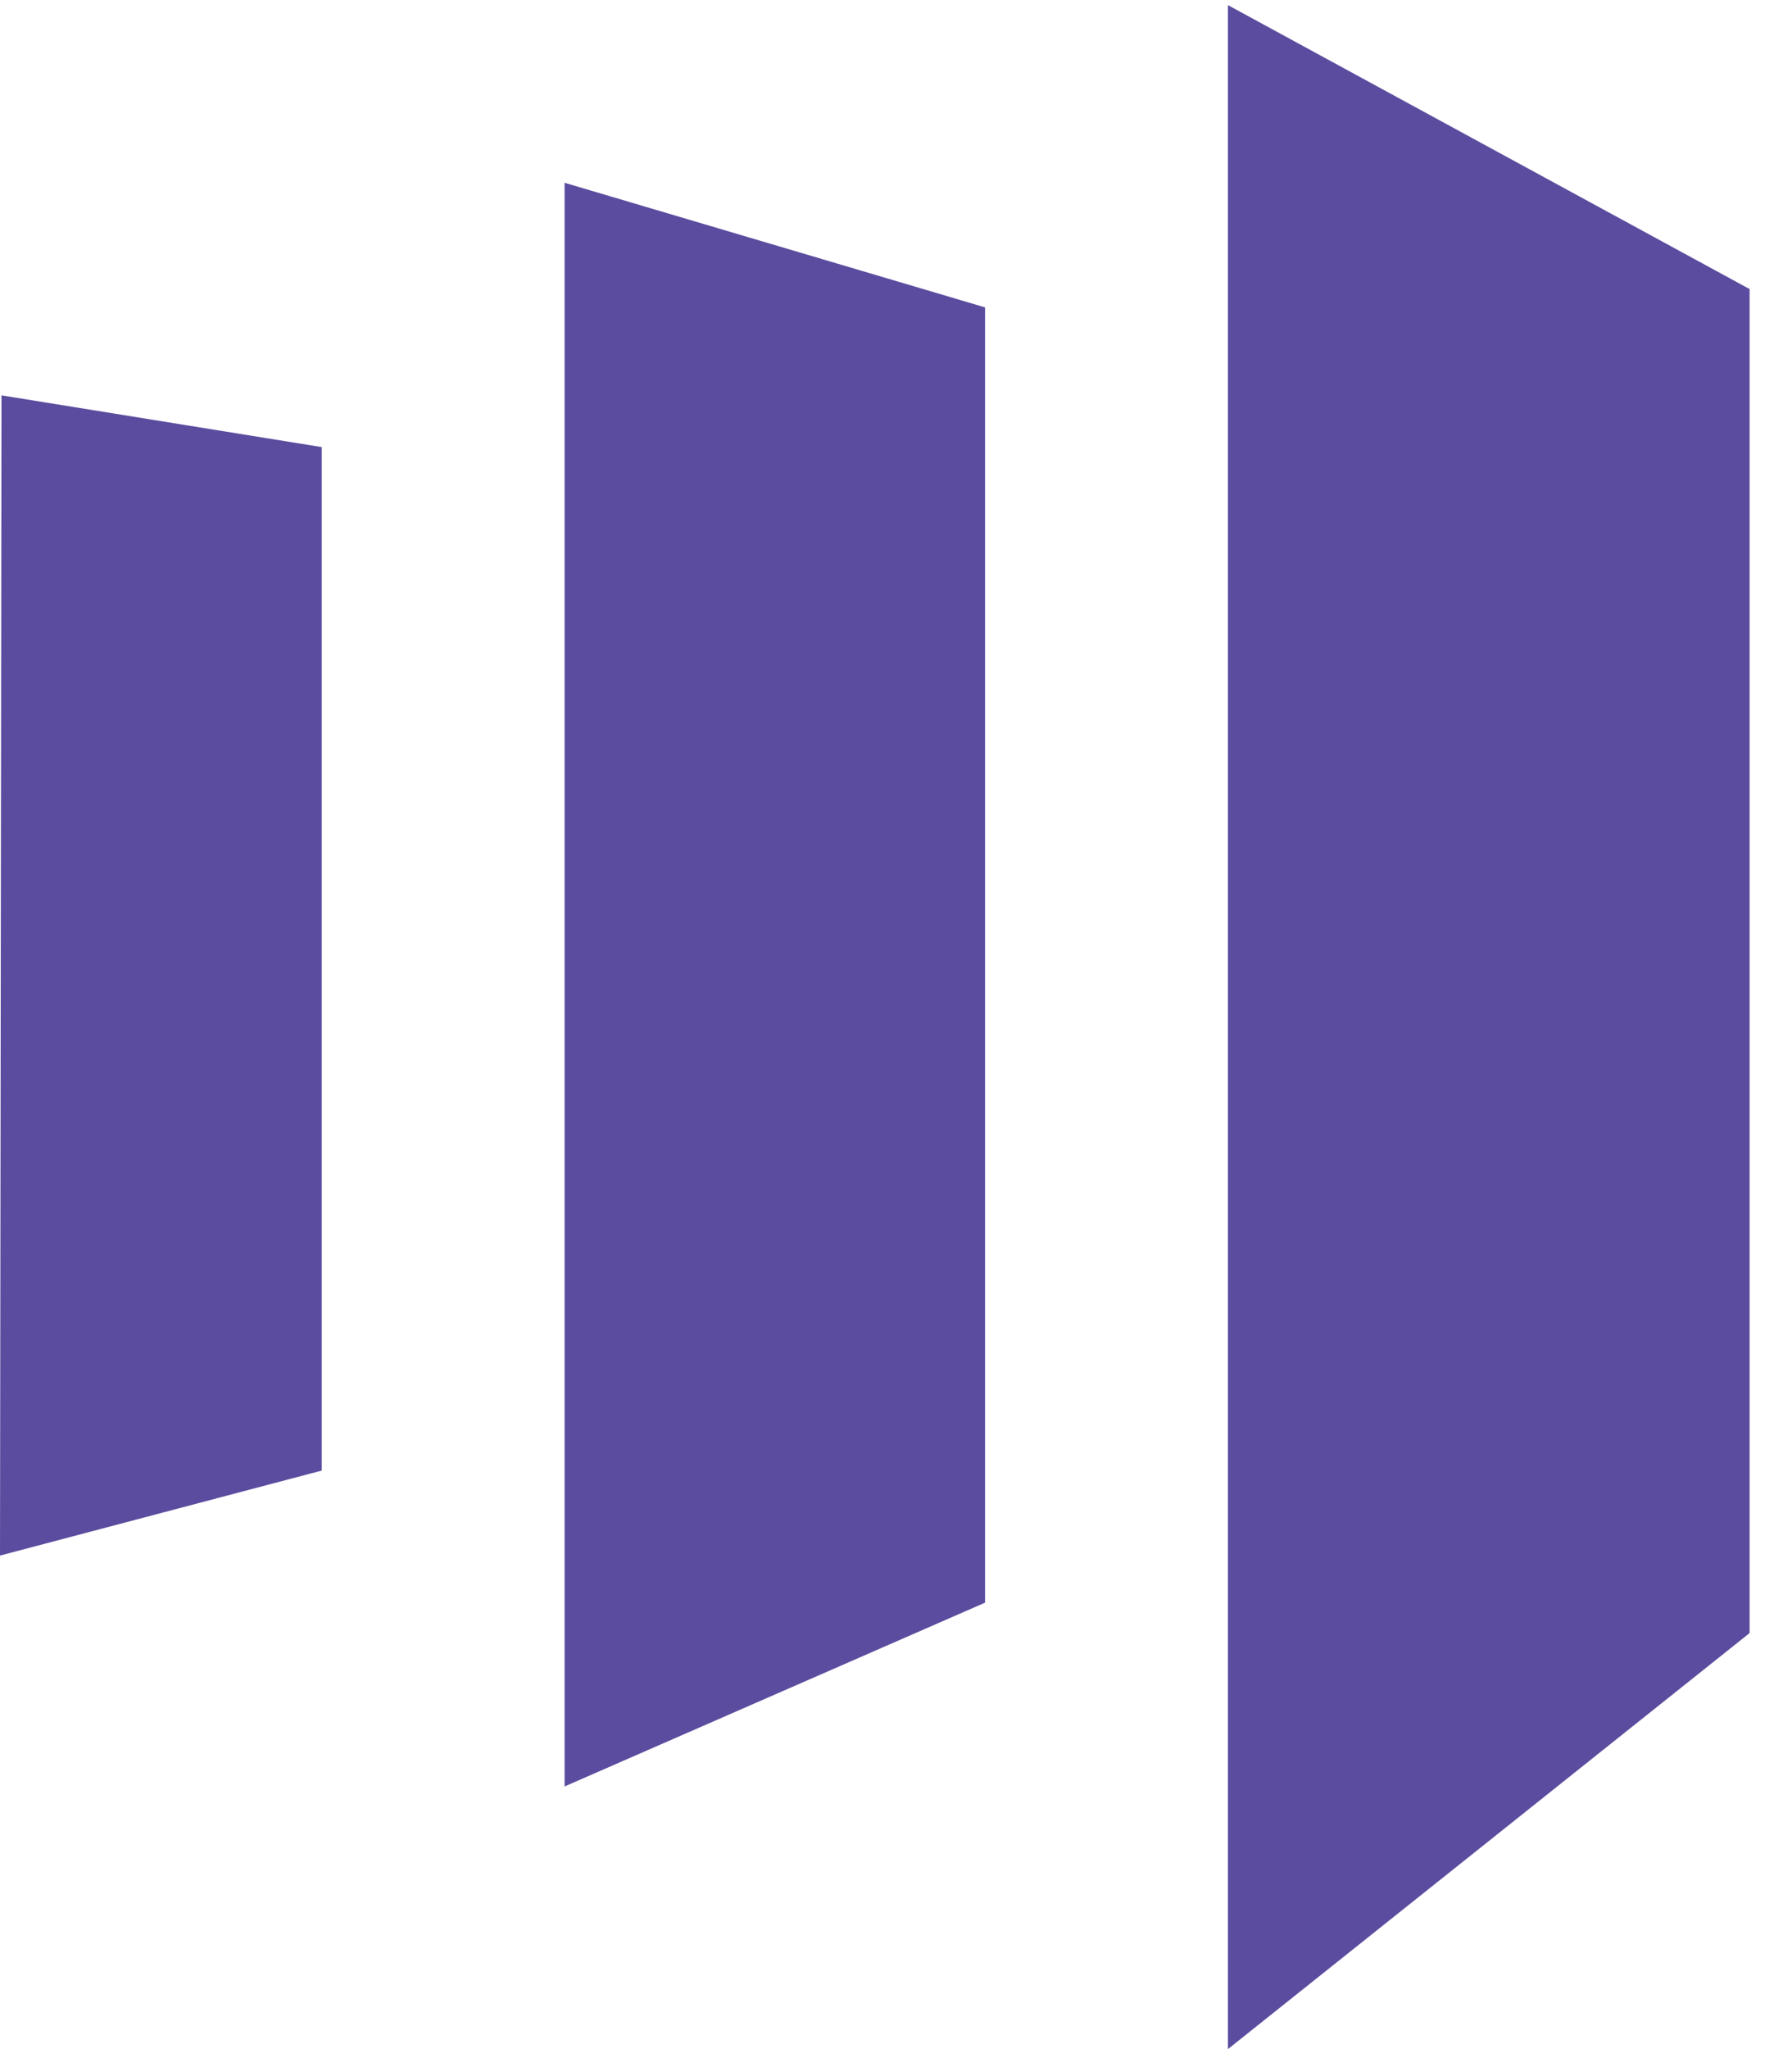 <svg xmlns="http://www.w3.org/2000/svg" xml:space="preserve" width="56" height="64"><path d="M411.09 97.7v315.62L288.52 480V0ZM132.66 438.28l98.789-29.261V104.84L132.66 61.68Zm-57.07-62.07L.352 388.359 0 115.898l75.59 19.961Z" style="fill:#5c4c9f;fill-opacity:1;fill-rule:nonzero;stroke:none" transform="matrix(.133 0 0 -.133 0 64)"/></svg>